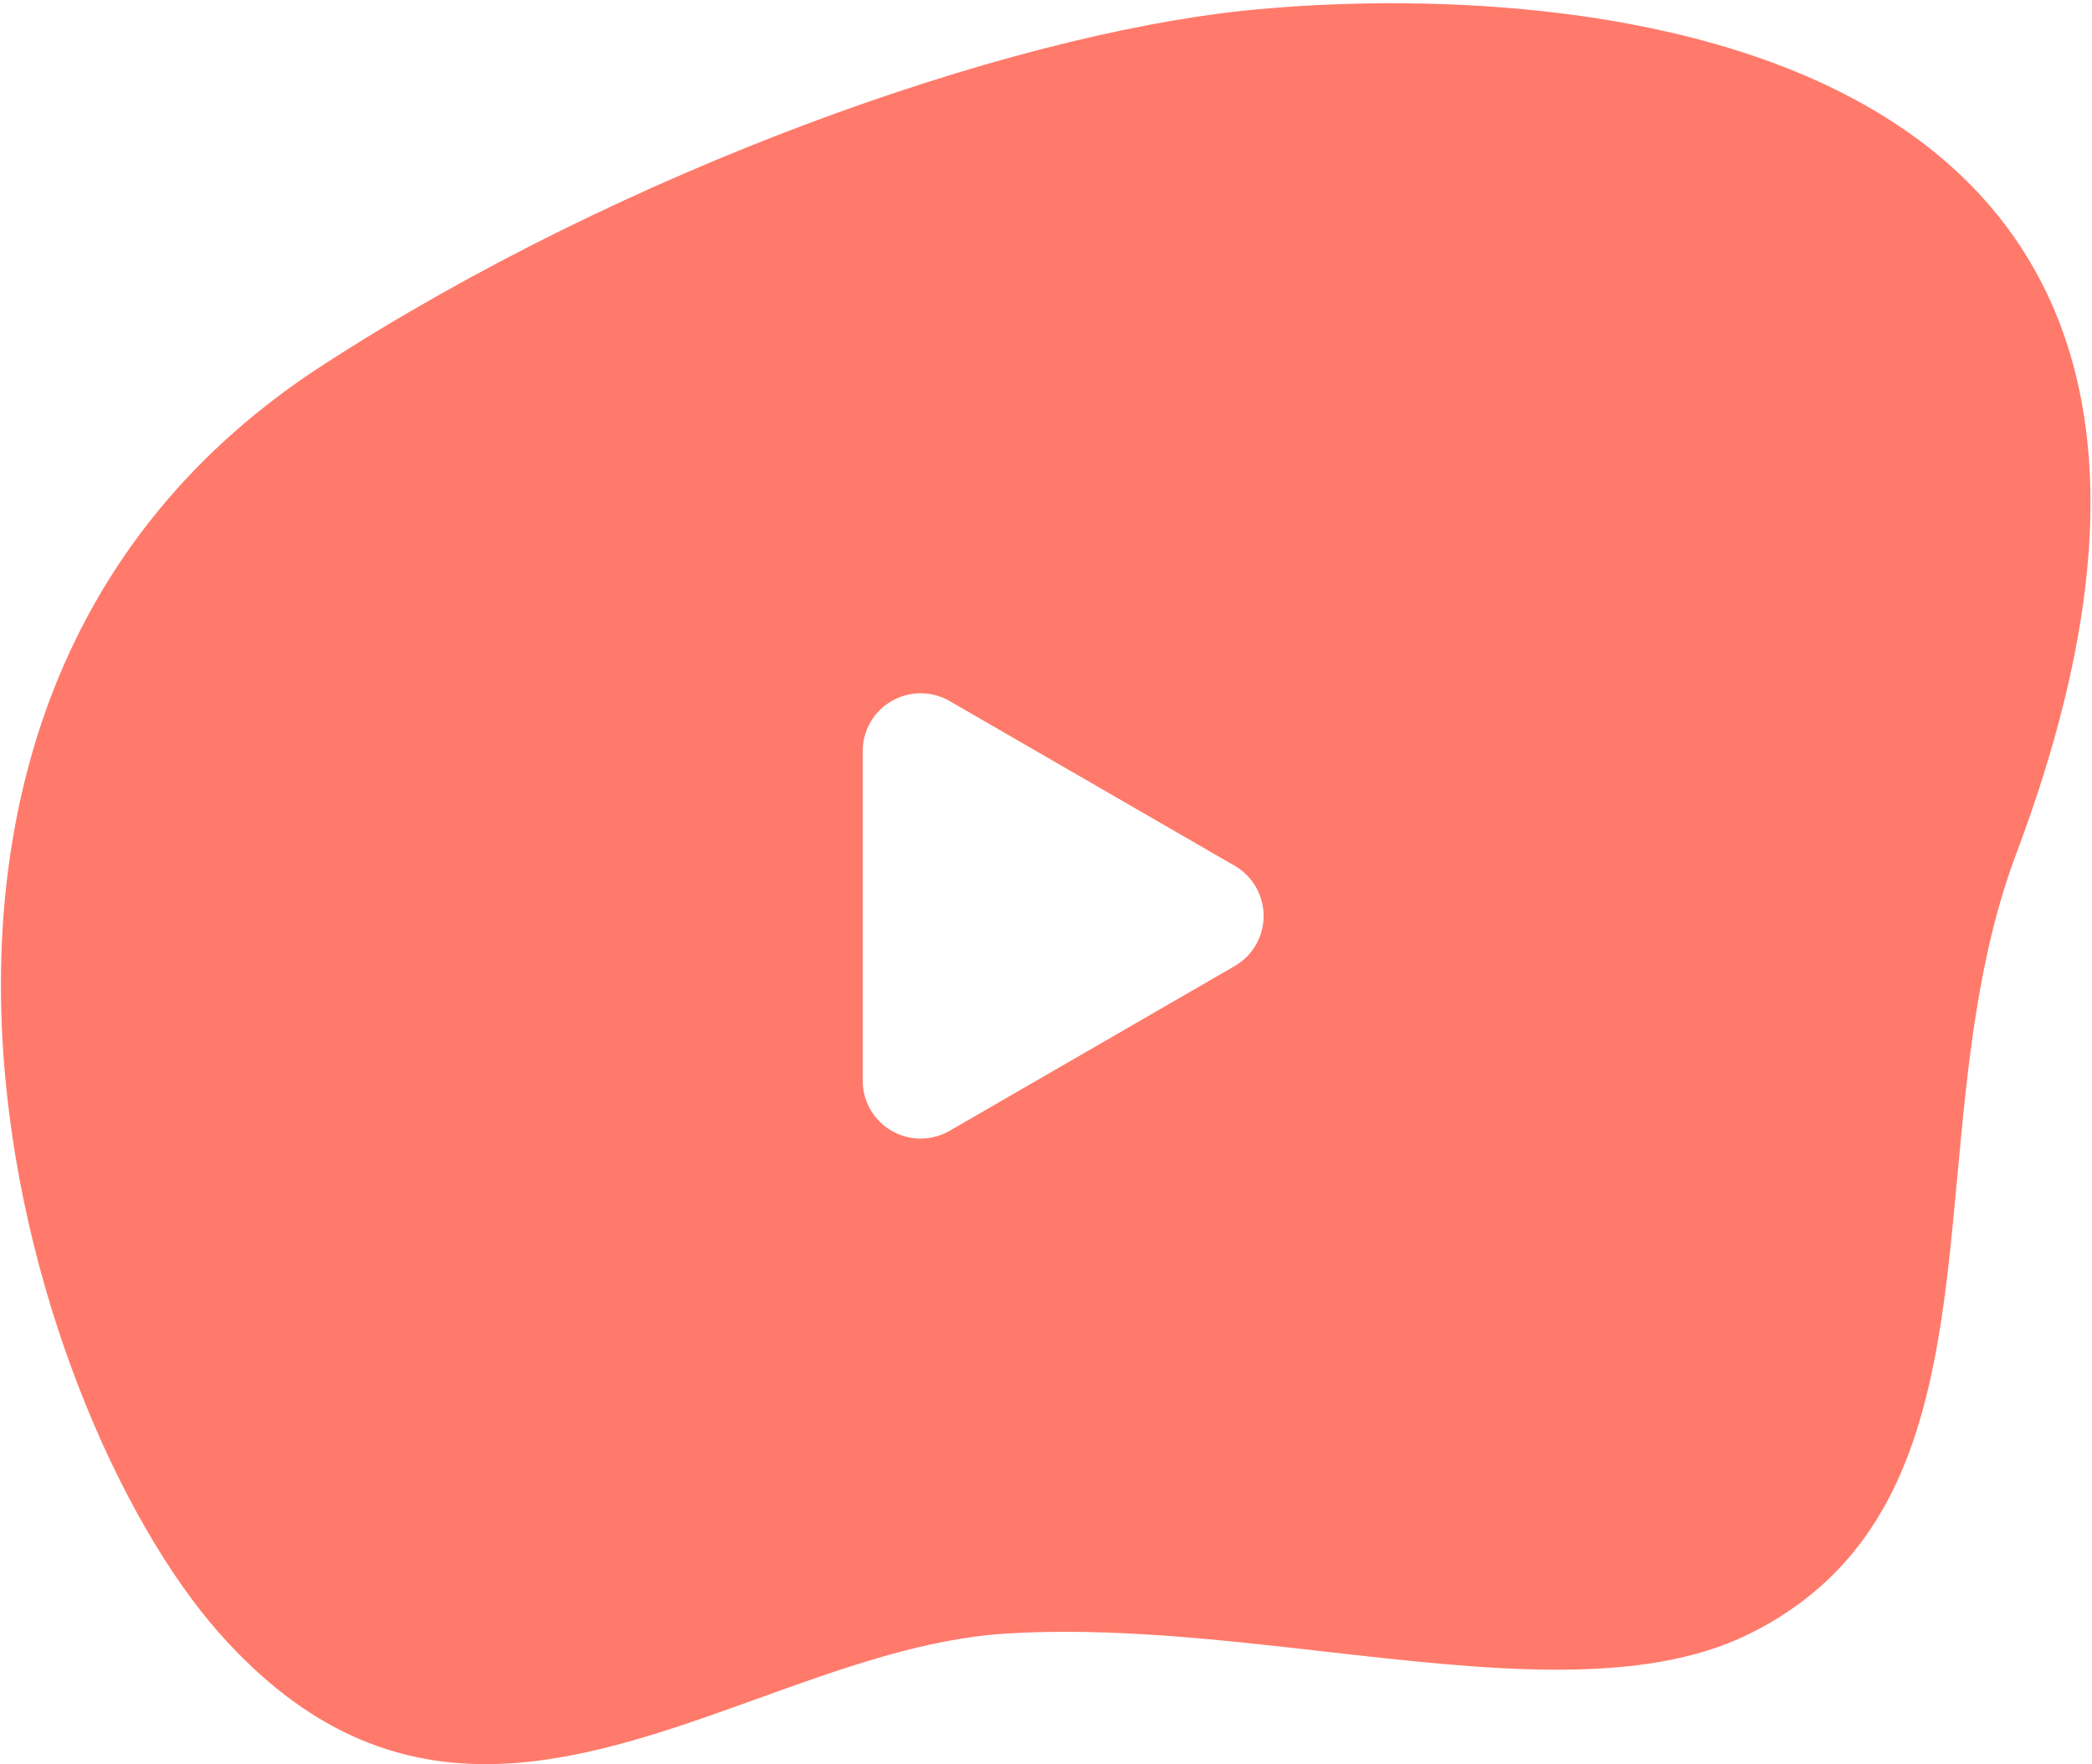 <svg width="587" height="495" viewBox="0 0 587 495" fill="none" xmlns="http://www.w3.org/2000/svg">
<path fill-rule="evenodd" clip-rule="evenodd" d="M90.5 102.5C175.399 47.492 282.139 10 349 3C425.853 -5.046 656.477 -1.655 565.769 239.484C554.937 268.278 552.024 299.766 549.223 330.043C544.226 384.049 539.585 434.206 491 458.368C460.585 473.494 417.352 468.588 371.654 463.402C341.908 460.026 311.117 456.532 282.139 458.368C259.17 459.823 235.967 468.186 212.75 476.554C161.673 494.963 110.526 513.397 61.648 458.368C5.828 395.523 -54.633 196.535 90.5 102.5ZM242.064 210.773V303.227C242.065 309.034 245.165 314.4 250.195 317.302C255.226 320.204 261.422 320.201 266.45 317.295L346.444 271.068C351.469 268.165 354.564 262.803 354.564 257C354.564 251.197 351.469 245.835 346.444 242.932L266.45 196.705C261.422 193.799 255.225 193.797 250.195 196.698C245.165 199.6 242.065 204.966 242.064 210.773Z" fill="#FF7A6B"/>
</svg>
